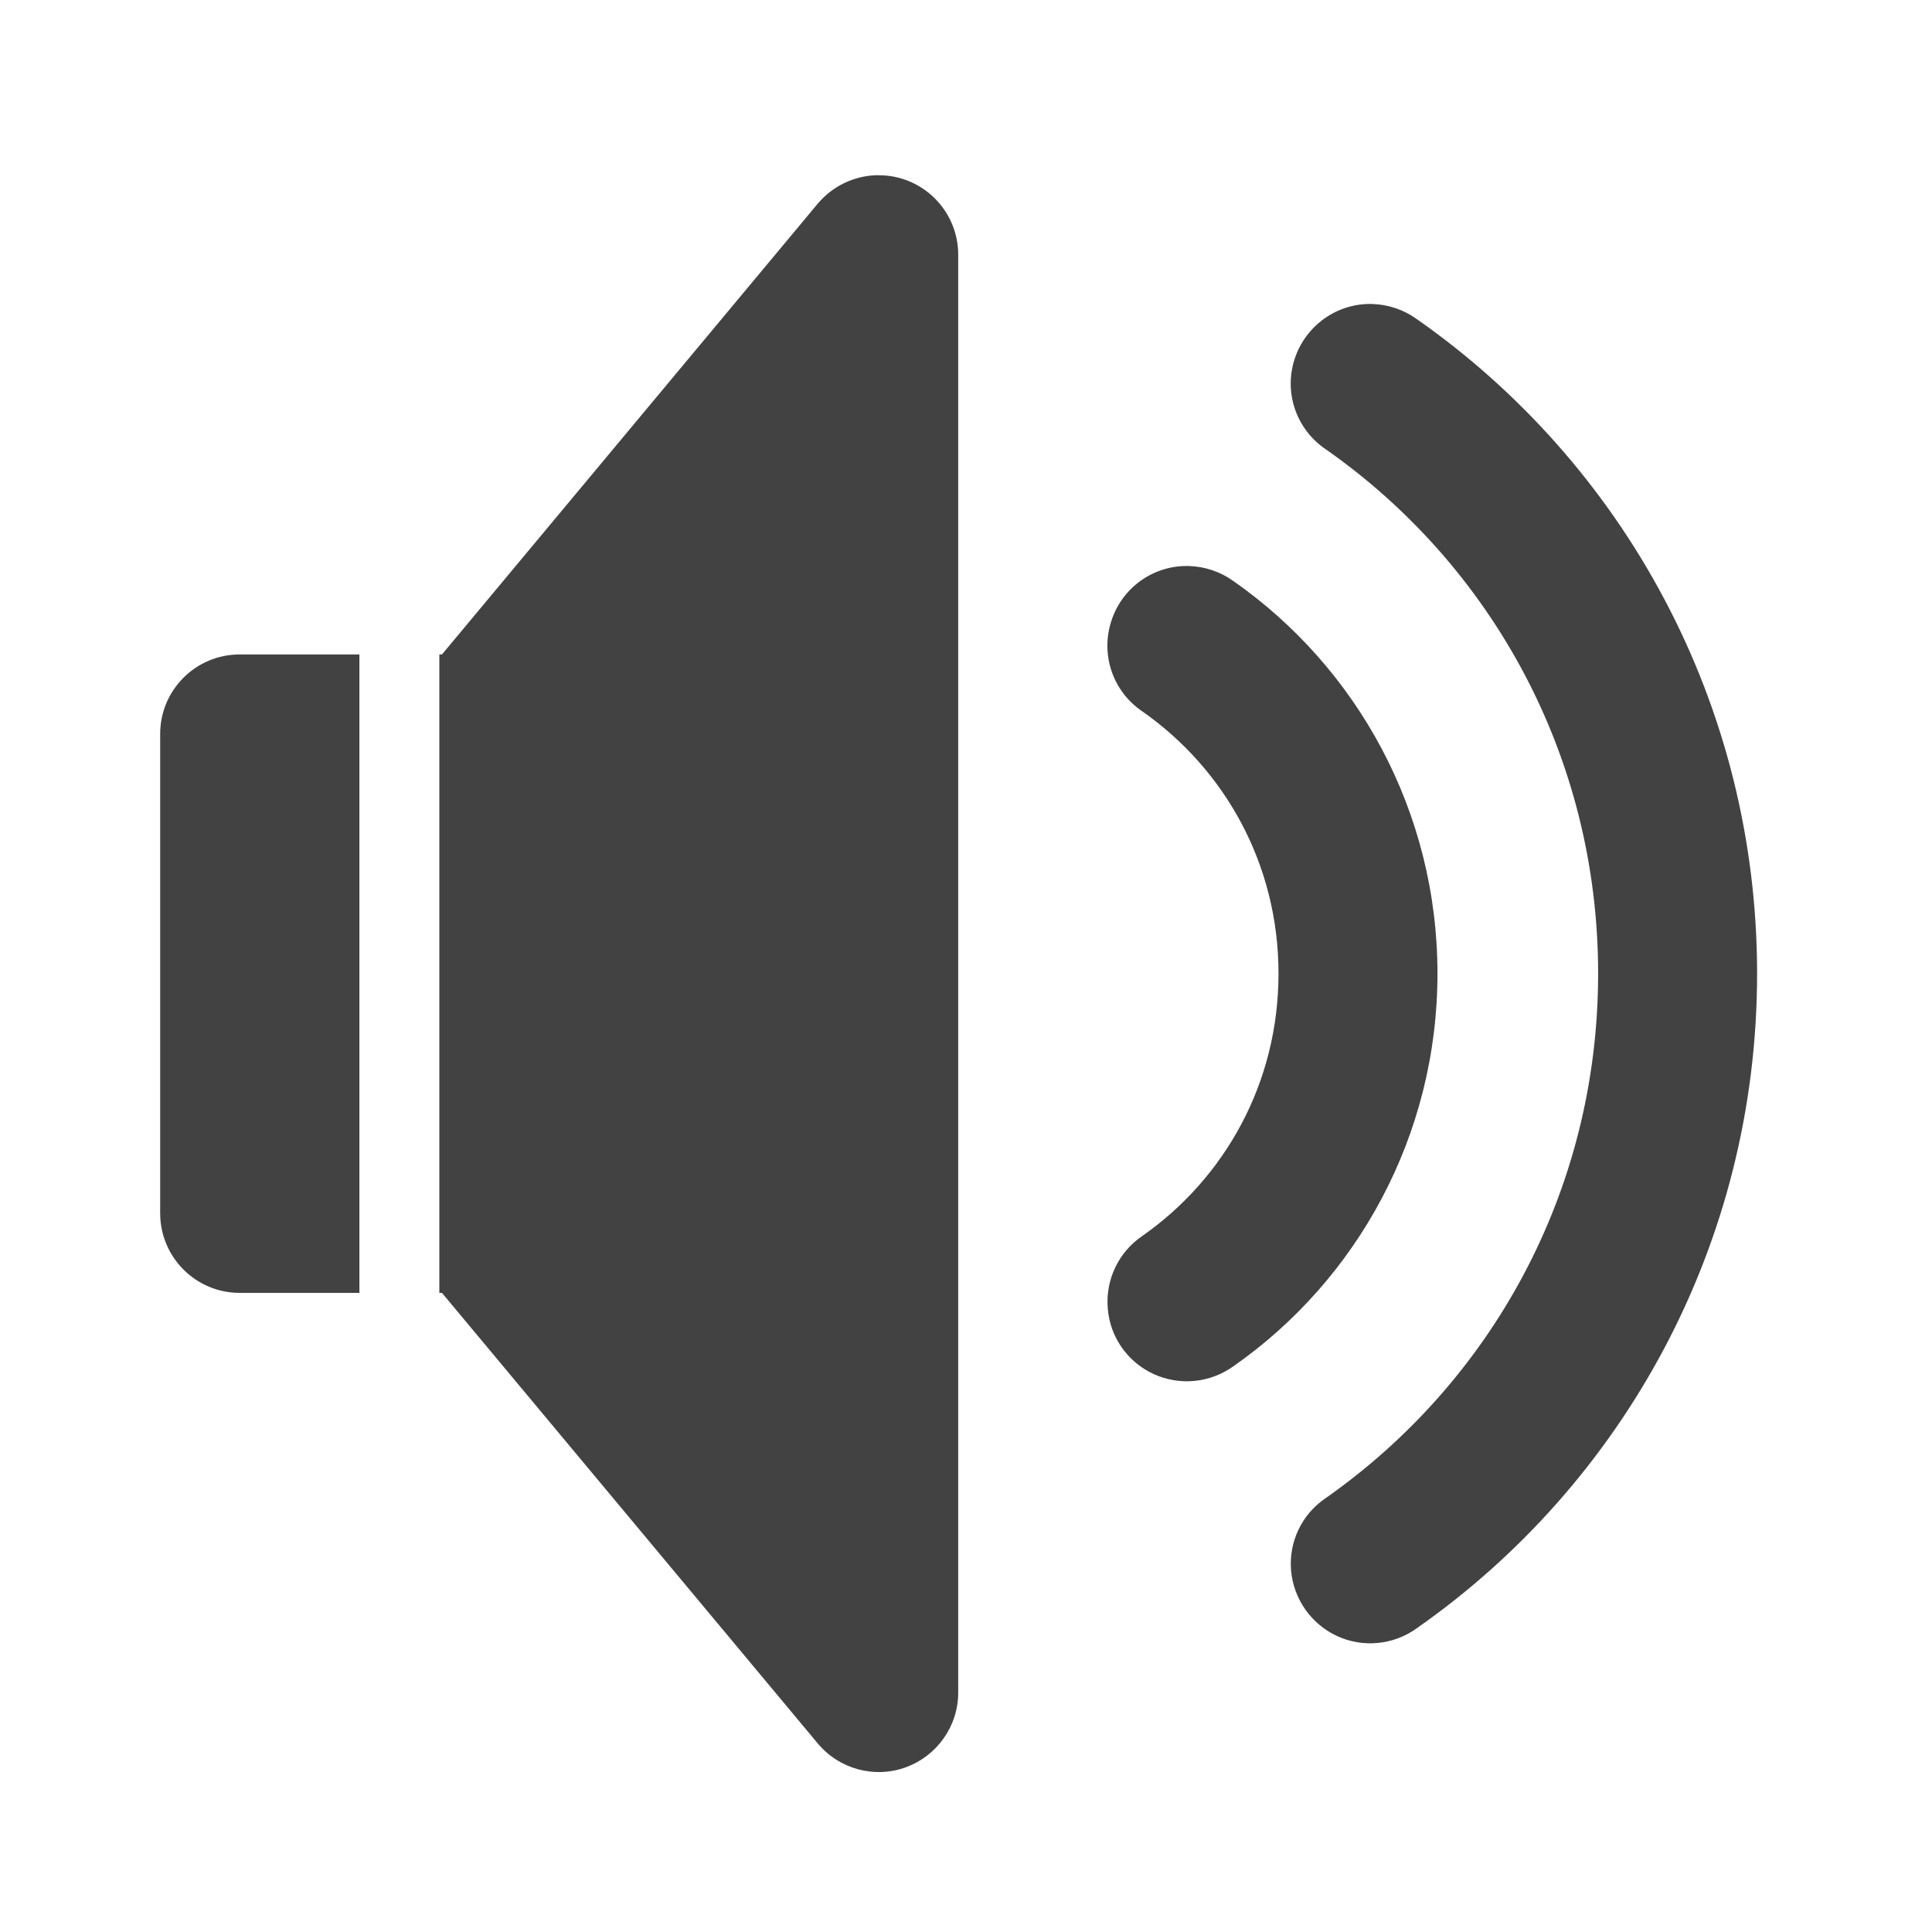 <svg height="32" viewBox="0 0 32 32" width="32" xmlns="http://www.w3.org/2000/svg"><g fill="#424242"><path d="m14.551 2.902c-.012 0-.023 0-.035 0-.379.012-.73.184-.973.473l-6.223 7.465h-.043v10.574h.043l6.223 7.461c.355.426.938.586 1.457.398.523-.191.871-.684.871-1.238v-23.816c0-.73-.594-1.32-1.32-1.316zm-10.582 7.938c-.727 0-1.316.59-1.316 1.316v7.938c0 .73.59 1.32 1.316 1.32h1.984v-10.574zm0 0"/><path d="m19.691 9.375c-.586-.016-1.109.359-1.285.914-.18.555.027 1.164.512 1.492 1.367.957 2.258 2.531 2.258 4.344 0 1.816-.891 3.391-2.258 4.348-.391.266-.609.723-.57 1.195.035.477.328.891.758 1.09.434.199.938.148 1.324-.129 2.047-1.43 3.379-3.82 3.379-6.504s-1.332-5.07-3.379-6.5c-.215-.156-.473-.242-.738-.25zm0 0"/><path d="m22.727 5.035c-.582-.016-1.105.359-1.285.914-.18.559.031 1.164.516 1.492 2.73 1.91 4.512 5.07 4.512 8.684 0 3.617-1.781 6.773-4.512 8.688-.395.266-.613.723-.574 1.195.039.473.332.891.762 1.09.43.199.938.148 1.32-.129 3.414-2.387 5.637-6.359 5.637-10.844 0-4.48-2.223-8.453-5.637-10.84-.215-.156-.473-.242-.738-.25zm0 0"/></g></svg>